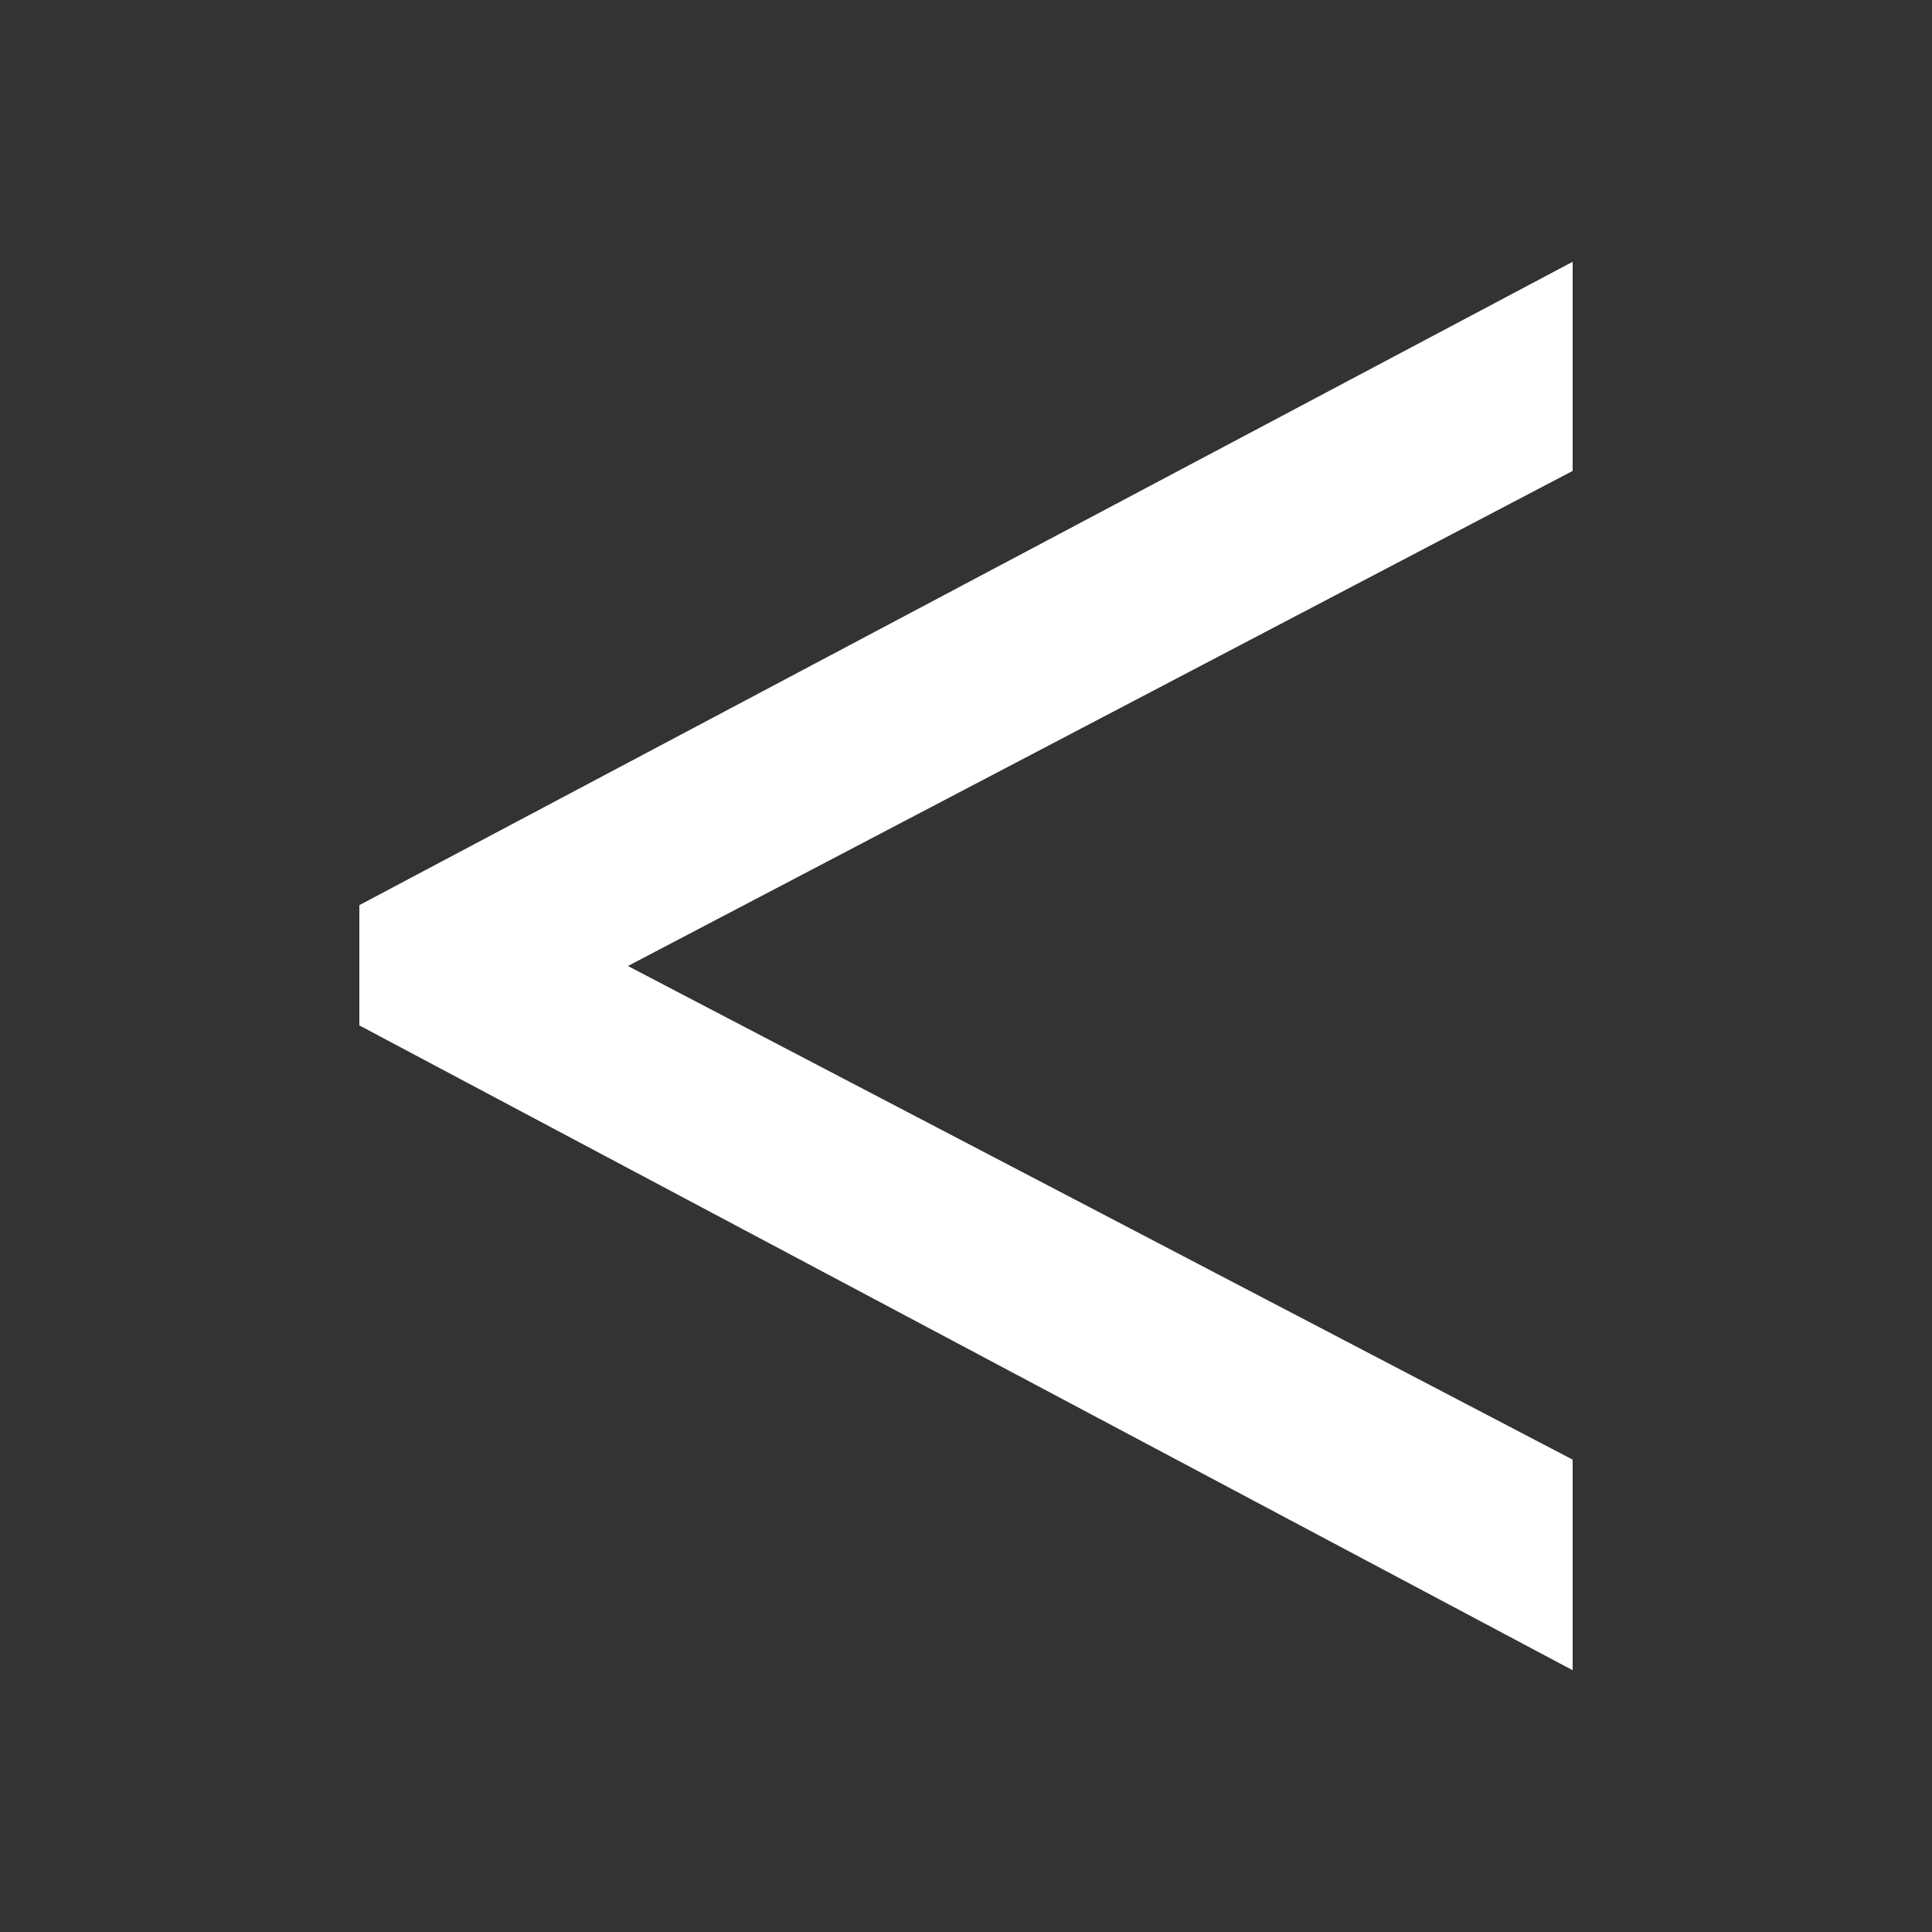 <svg xmlns="http://www.w3.org/2000/svg" viewBox="0 0 40 40"><rect x="0" y="0" width="40" height="40" fill="#333333" stroke="none"/><defs><style>.cls-1{fill:#fff;}</style></defs><title>arrow</title><g id="настройки"><path class="cls-1" d="M7.44,21.23V18.74L32.56,5.42V9.75L13,20,32.56,30.22v4.36Z"/></g></svg>